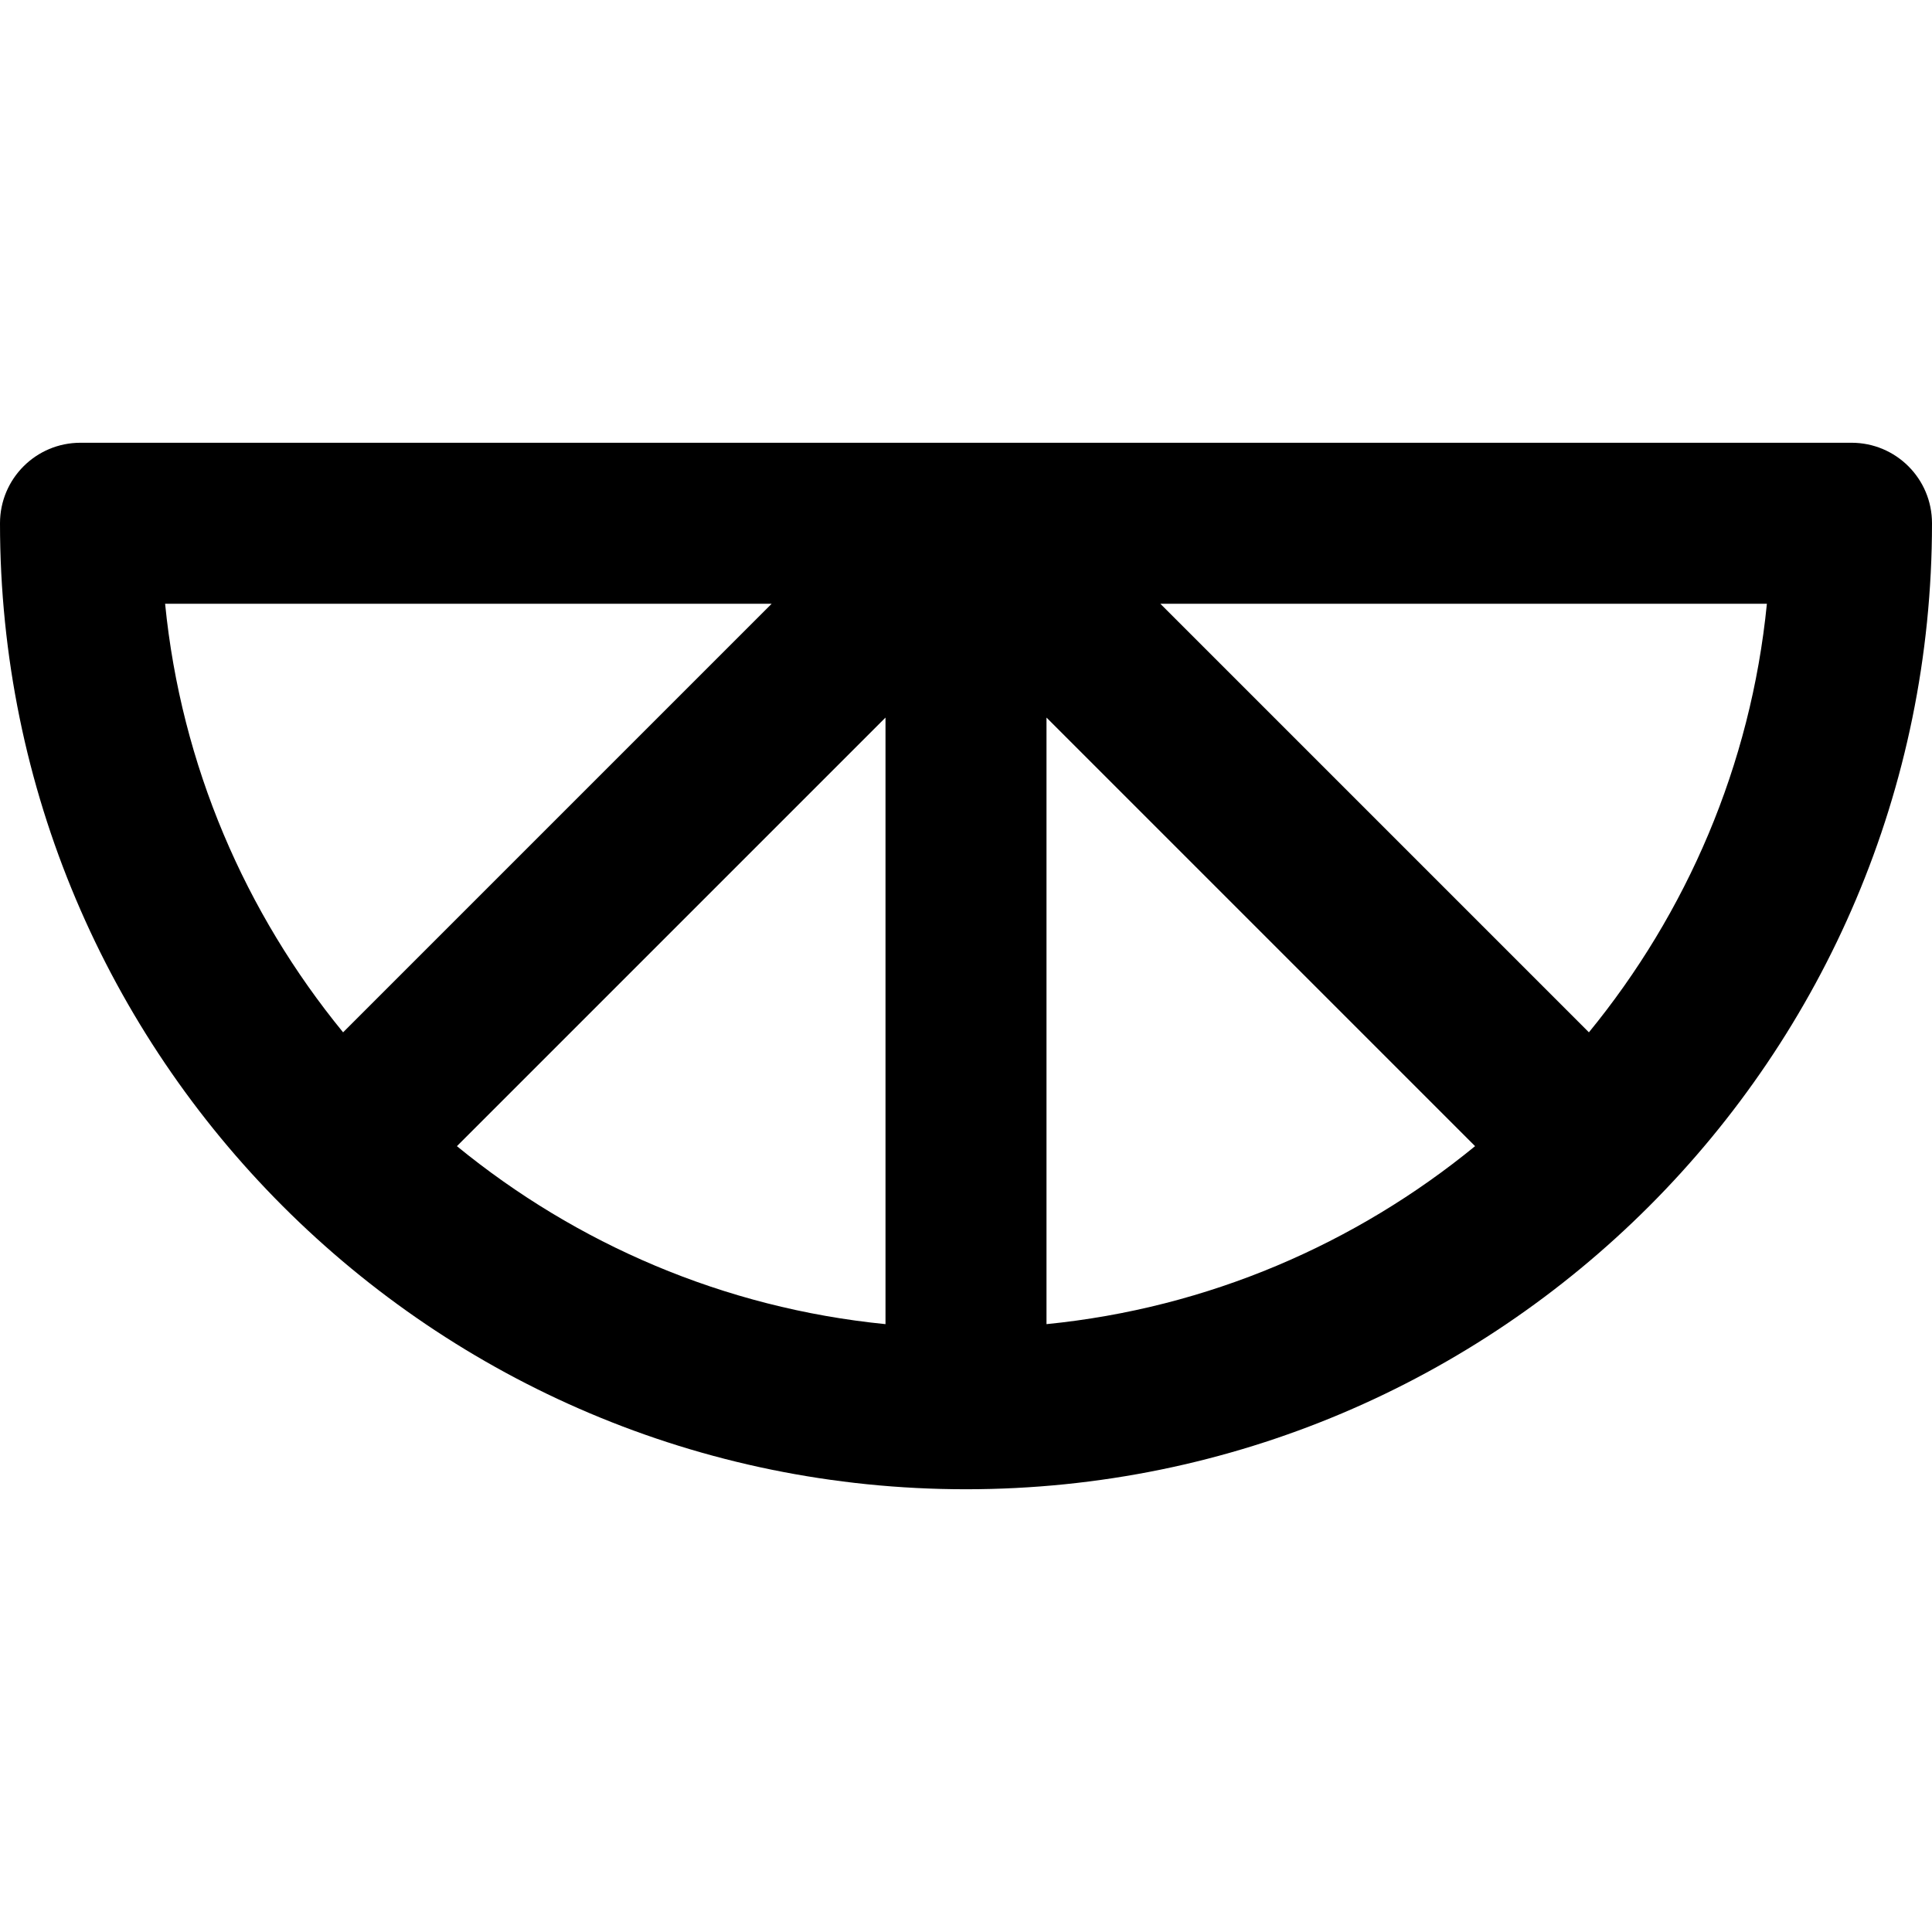 <svg viewBox="0 0 24 24" fill="currentColor"><path d="M23 5.5H1c-.553 0-1 .447-1 1 0 6.627 5.372 12 12 12 6.627 0 12-5.373 12-12 0-.553-.447-1-1-1zm-20.949 2h7.535l-5.324 5.324C3.05 11.343 2.25 9.511 2.051 7.5zM11 16.449c-2.011-.2-3.843-.999-5.324-2.211L11 8.914v7.535zm2 0V8.914l5.324 5.324c-1.481 1.212-3.313 2.011-5.324 2.211zm6.738-3.625L14.414 7.5h7.535c-.199 2.011-.999 3.843-2.211 5.324z"/></svg>